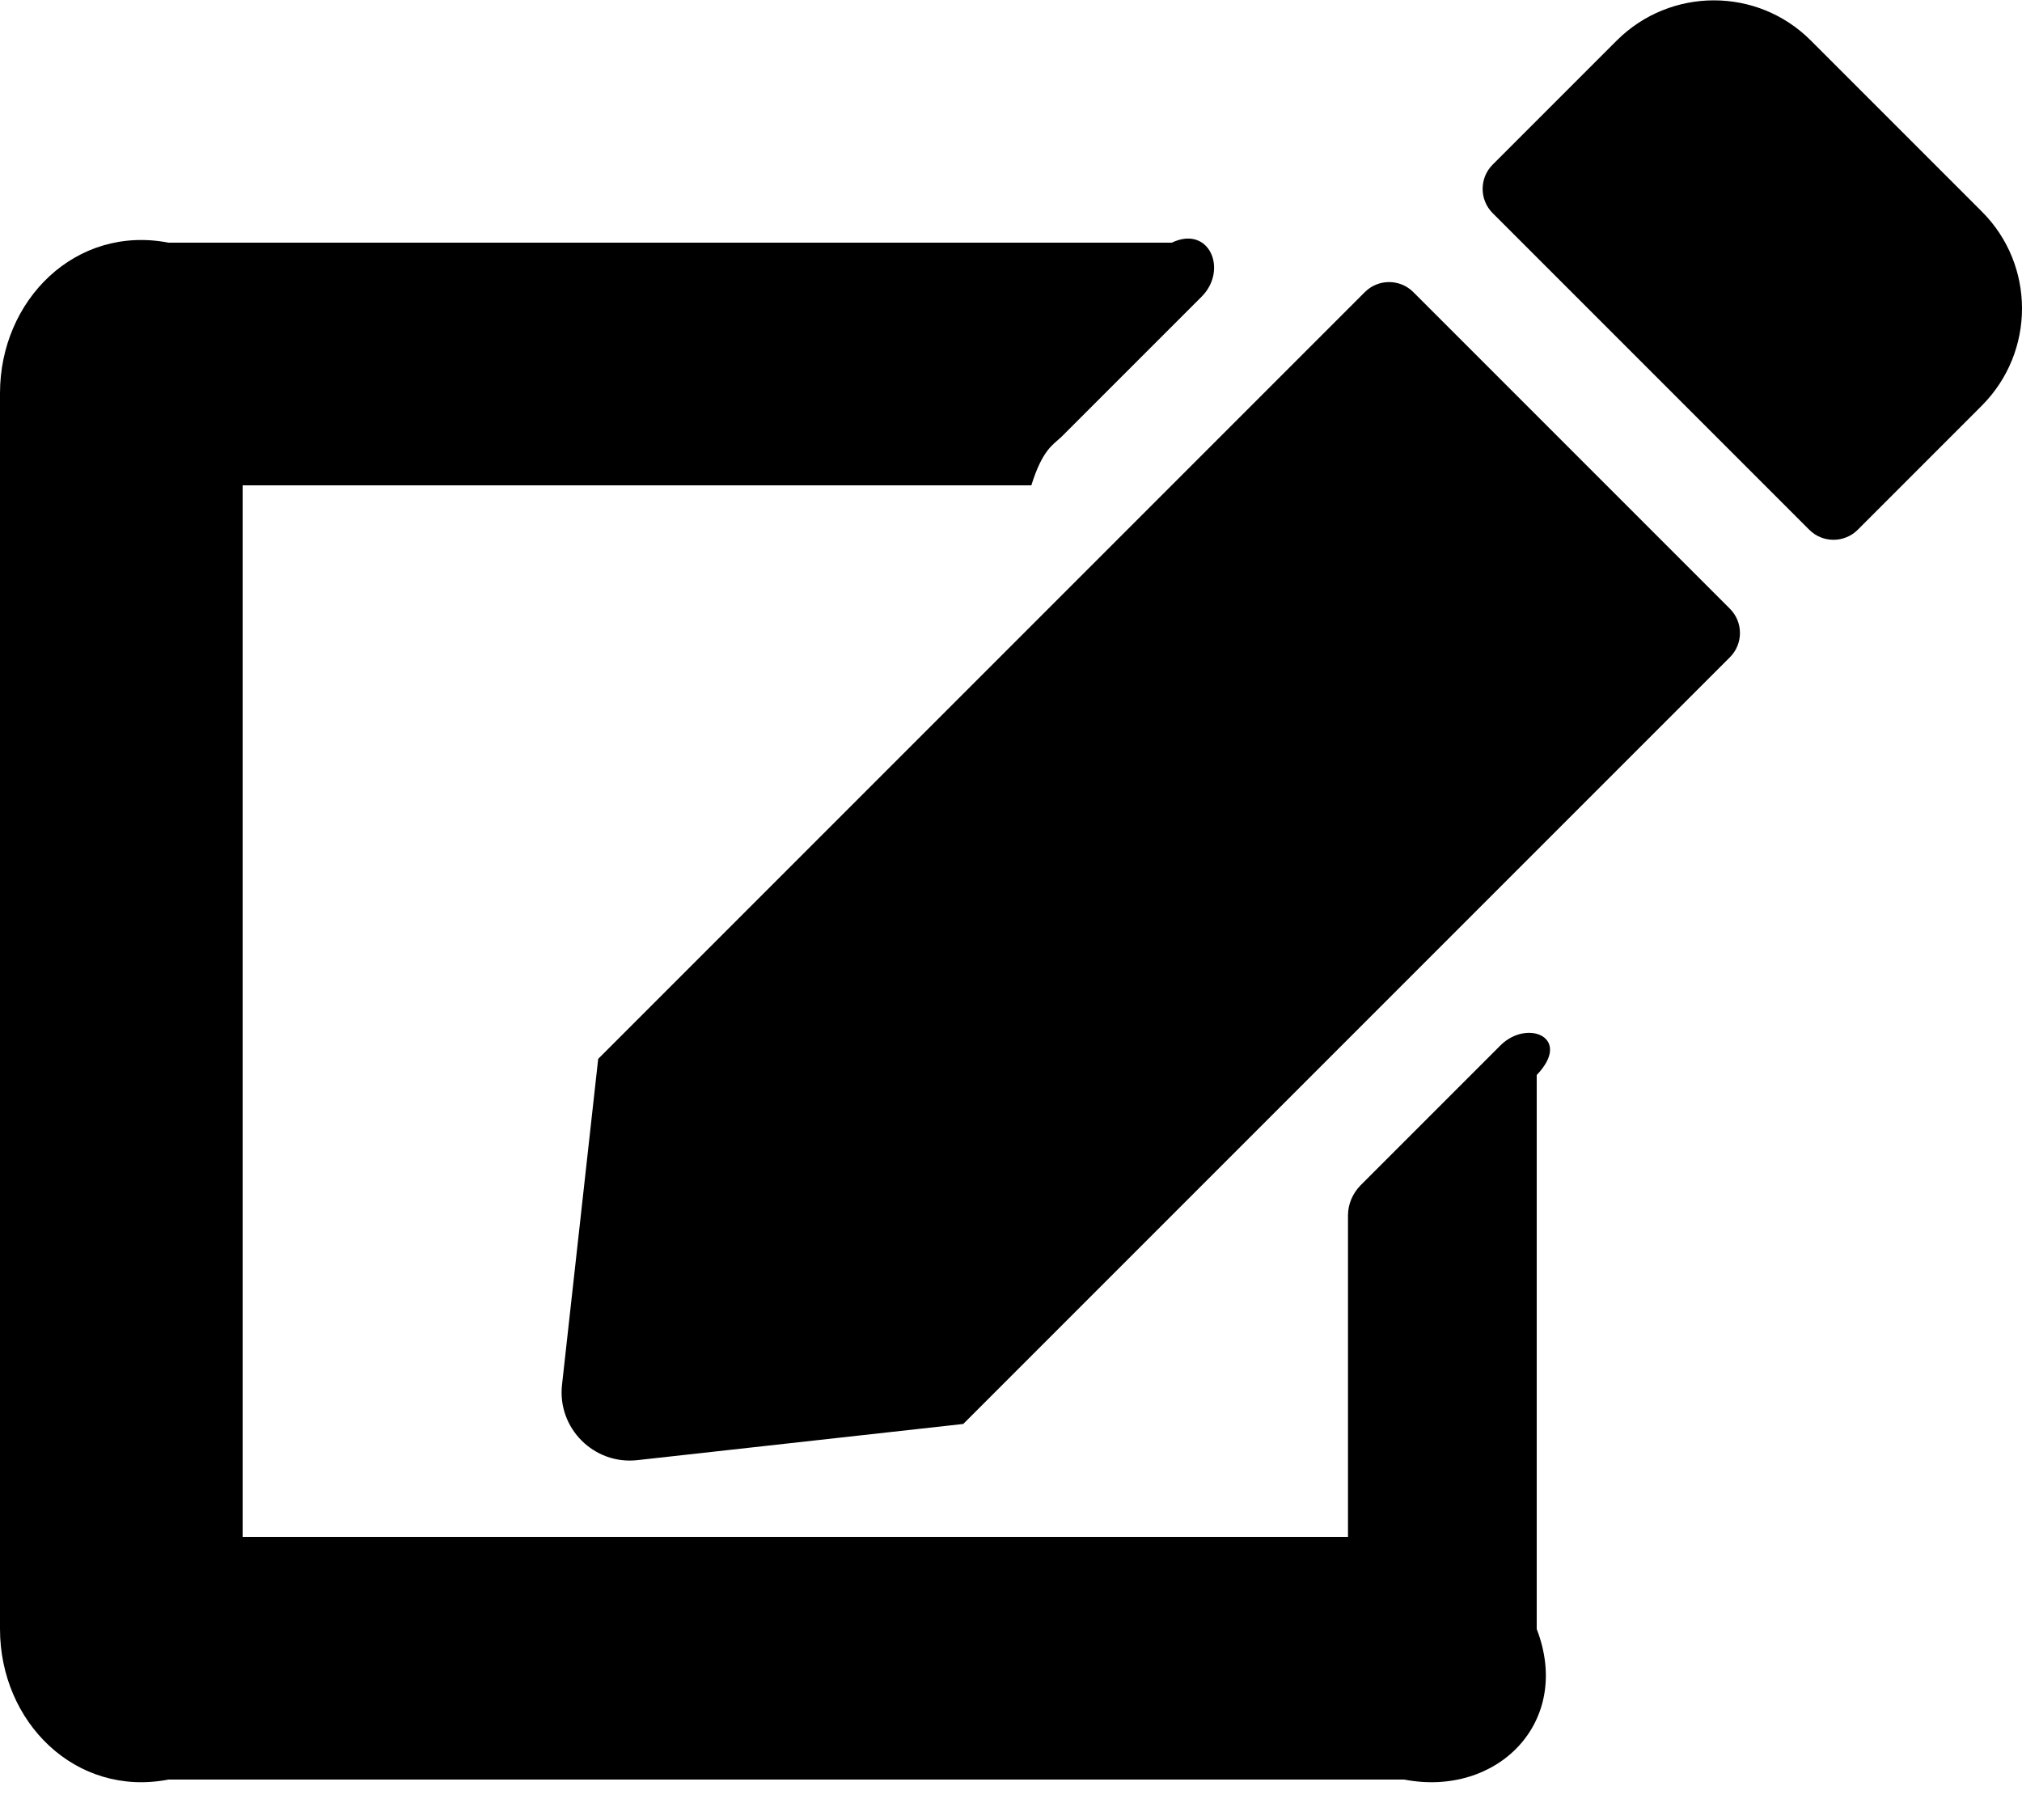 ﻿<?xml version="1.0" encoding="utf-8"?>
<svg version="1.1" xmlns:xlink="http://www.w3.org/1999/xlink" width="50px" height="45px" xmlns="http://www.w3.org/2000/svg">
  <defs>
    <pattern id="BGPattern" patternUnits="userSpaceOnUse" alignment="0 0" imageRepeat="None" />
    <mask fill="white" id="Clip1502">
      <path d="M 33.75 7.222  C 34.08 6.892  34.618 6.892  34.948 7.222  L 42.778 15.052  C 43.108 15.382  43.108 15.92  42.778 16.25  L 23.819 35.208  L 15.764 36.102  C 14.688 36.224  13.776 35.312  13.898 34.236  L 14.792 26.181  L 33.75 7.222  Z M 49.01 10.026  C 50.33 8.698  50.33 6.554  49.01 5.234  L 44.774 0.998  C 43.455 -0.321  41.311 -0.321  39.983 0.998  L 36.91 4.071  C 36.58 4.401  36.58 4.939  36.91 5.269  L 44.74 13.099  C 45.069 13.429  45.608 13.429  45.938 13.099  L 49.01 10.026  Z M 33.637 29.314  C 33.446 29.514  33.333 29.774  33.333 30.052  L 33.333 38  L 6 38  L 6 12  L 25.503 12  C 25.781 11.111  26.042 10.998  26.241 10.807  L 29.714 7.335  C 30.373 6.675  29.905 5.556  28.976 6  L 4.167 6  C 1.866 5.556  0 7.422  0 9.722  L 0 40.278  C 0 42.578  1.866 44.444  4.167 44  L 34.722 44  C 37.023 44.444  38.889 42.578  38 40.278  L 38 26.58  C 38.889 25.651  37.769 25.191  37.109 25.842  L 33.637 29.314  Z " fill-rule="evenodd" />
    </mask>
  </defs>
  <g>
    <path d="M 33.75 7.222  C 34.08 6.892  34.618 6.892  34.948 7.222  L 42.778 15.052  C 43.108 15.382  43.108 15.92  42.778 16.25  L 23.819 35.208  L 15.764 36.102  C 14.688 36.224  13.776 35.312  13.898 34.236  L 14.792 26.181  L 33.75 7.222  Z M 49.01 10.026  C 50.33 8.698  50.33 6.554  49.01 5.234  L 44.774 0.998  C 43.455 -0.321  41.311 -0.321  39.983 0.998  L 36.91 4.071  C 36.58 4.401  36.58 4.939  36.91 5.269  L 44.74 13.099  C 45.069 13.429  45.608 13.429  45.938 13.099  L 49.01 10.026  Z M 33.637 29.314  C 33.446 29.514  33.333 29.774  33.333 30.052  L 33.333 38  L 6 38  L 6 12  L 25.503 12  C 25.781 11.111  26.042 10.998  26.241 10.807  L 29.714 7.335  C 30.373 6.675  29.905 5.556  28.976 6  L 4.167 6  C 1.866 5.556  0 7.422  0 9.722  L 0 40.278  C 0 42.578  1.866 44.444  4.167 44  L 34.722 44  C 37.023 44.444  38.889 42.578  38 40.278  L 38 26.58  C 38.889 25.651  37.769 25.191  37.109 25.842  L 33.637 29.314  Z " fill-rule="nonzero" fill="rgba(0, 0, 0, 1)" stroke="none" class="fill" />
    <path d="M 33.75 7.222  C 34.08 6.892  34.618 6.892  34.948 7.222  L 42.778 15.052  C 43.108 15.382  43.108 15.92  42.778 16.25  L 23.819 35.208  L 15.764 36.102  C 14.688 36.224  13.776 35.312  13.898 34.236  L 14.792 26.181  L 33.75 7.222  Z " stroke-width="0" stroke-dasharray="0" stroke="rgba(255, 255, 255, 0)" fill="none" class="stroke" mask="url(#Clip1502)" />
    <path d="M 49.01 10.026  C 50.33 8.698  50.33 6.554  49.01 5.234  L 44.774 0.998  C 43.455 -0.321  41.311 -0.321  39.983 0.998  L 36.91 4.071  C 36.58 4.401  36.58 4.939  36.91 5.269  L 44.74 13.099  C 45.069 13.429  45.608 13.429  45.938 13.099  L 49.01 10.026  Z " stroke-width="0" stroke-dasharray="0" stroke="rgba(255, 255, 255, 0)" fill="none" class="stroke" mask="url(#Clip1502)" />
    <path d="M 33.637 29.314  C 33.446 29.514  33.333 29.774  33.333 30.052  L 33.333 38  L 6 38  L 6 12  L 25.503 12  C 25.781 11.111  26.042 10.998  26.241 10.807  L 29.714 7.335  C 30.373 6.675  29.905 5.556  28.976 6  L 4.167 6  C 1.866 5.556  0 7.422  0 9.722  L 0 40.278  C 0 42.578  1.866 44.444  4.167 44  L 34.722 44  C 37.023 44.444  38.889 42.578  38 40.278  L 38 26.58  C 38.889 25.651  37.769 25.191  37.109 25.842  L 33.637 29.314  Z " stroke-width="0" stroke-dasharray="0" stroke="rgba(255, 255, 255, 0)" fill="none" class="stroke" mask="url(#Clip1502)" />
  </g>
</svg>